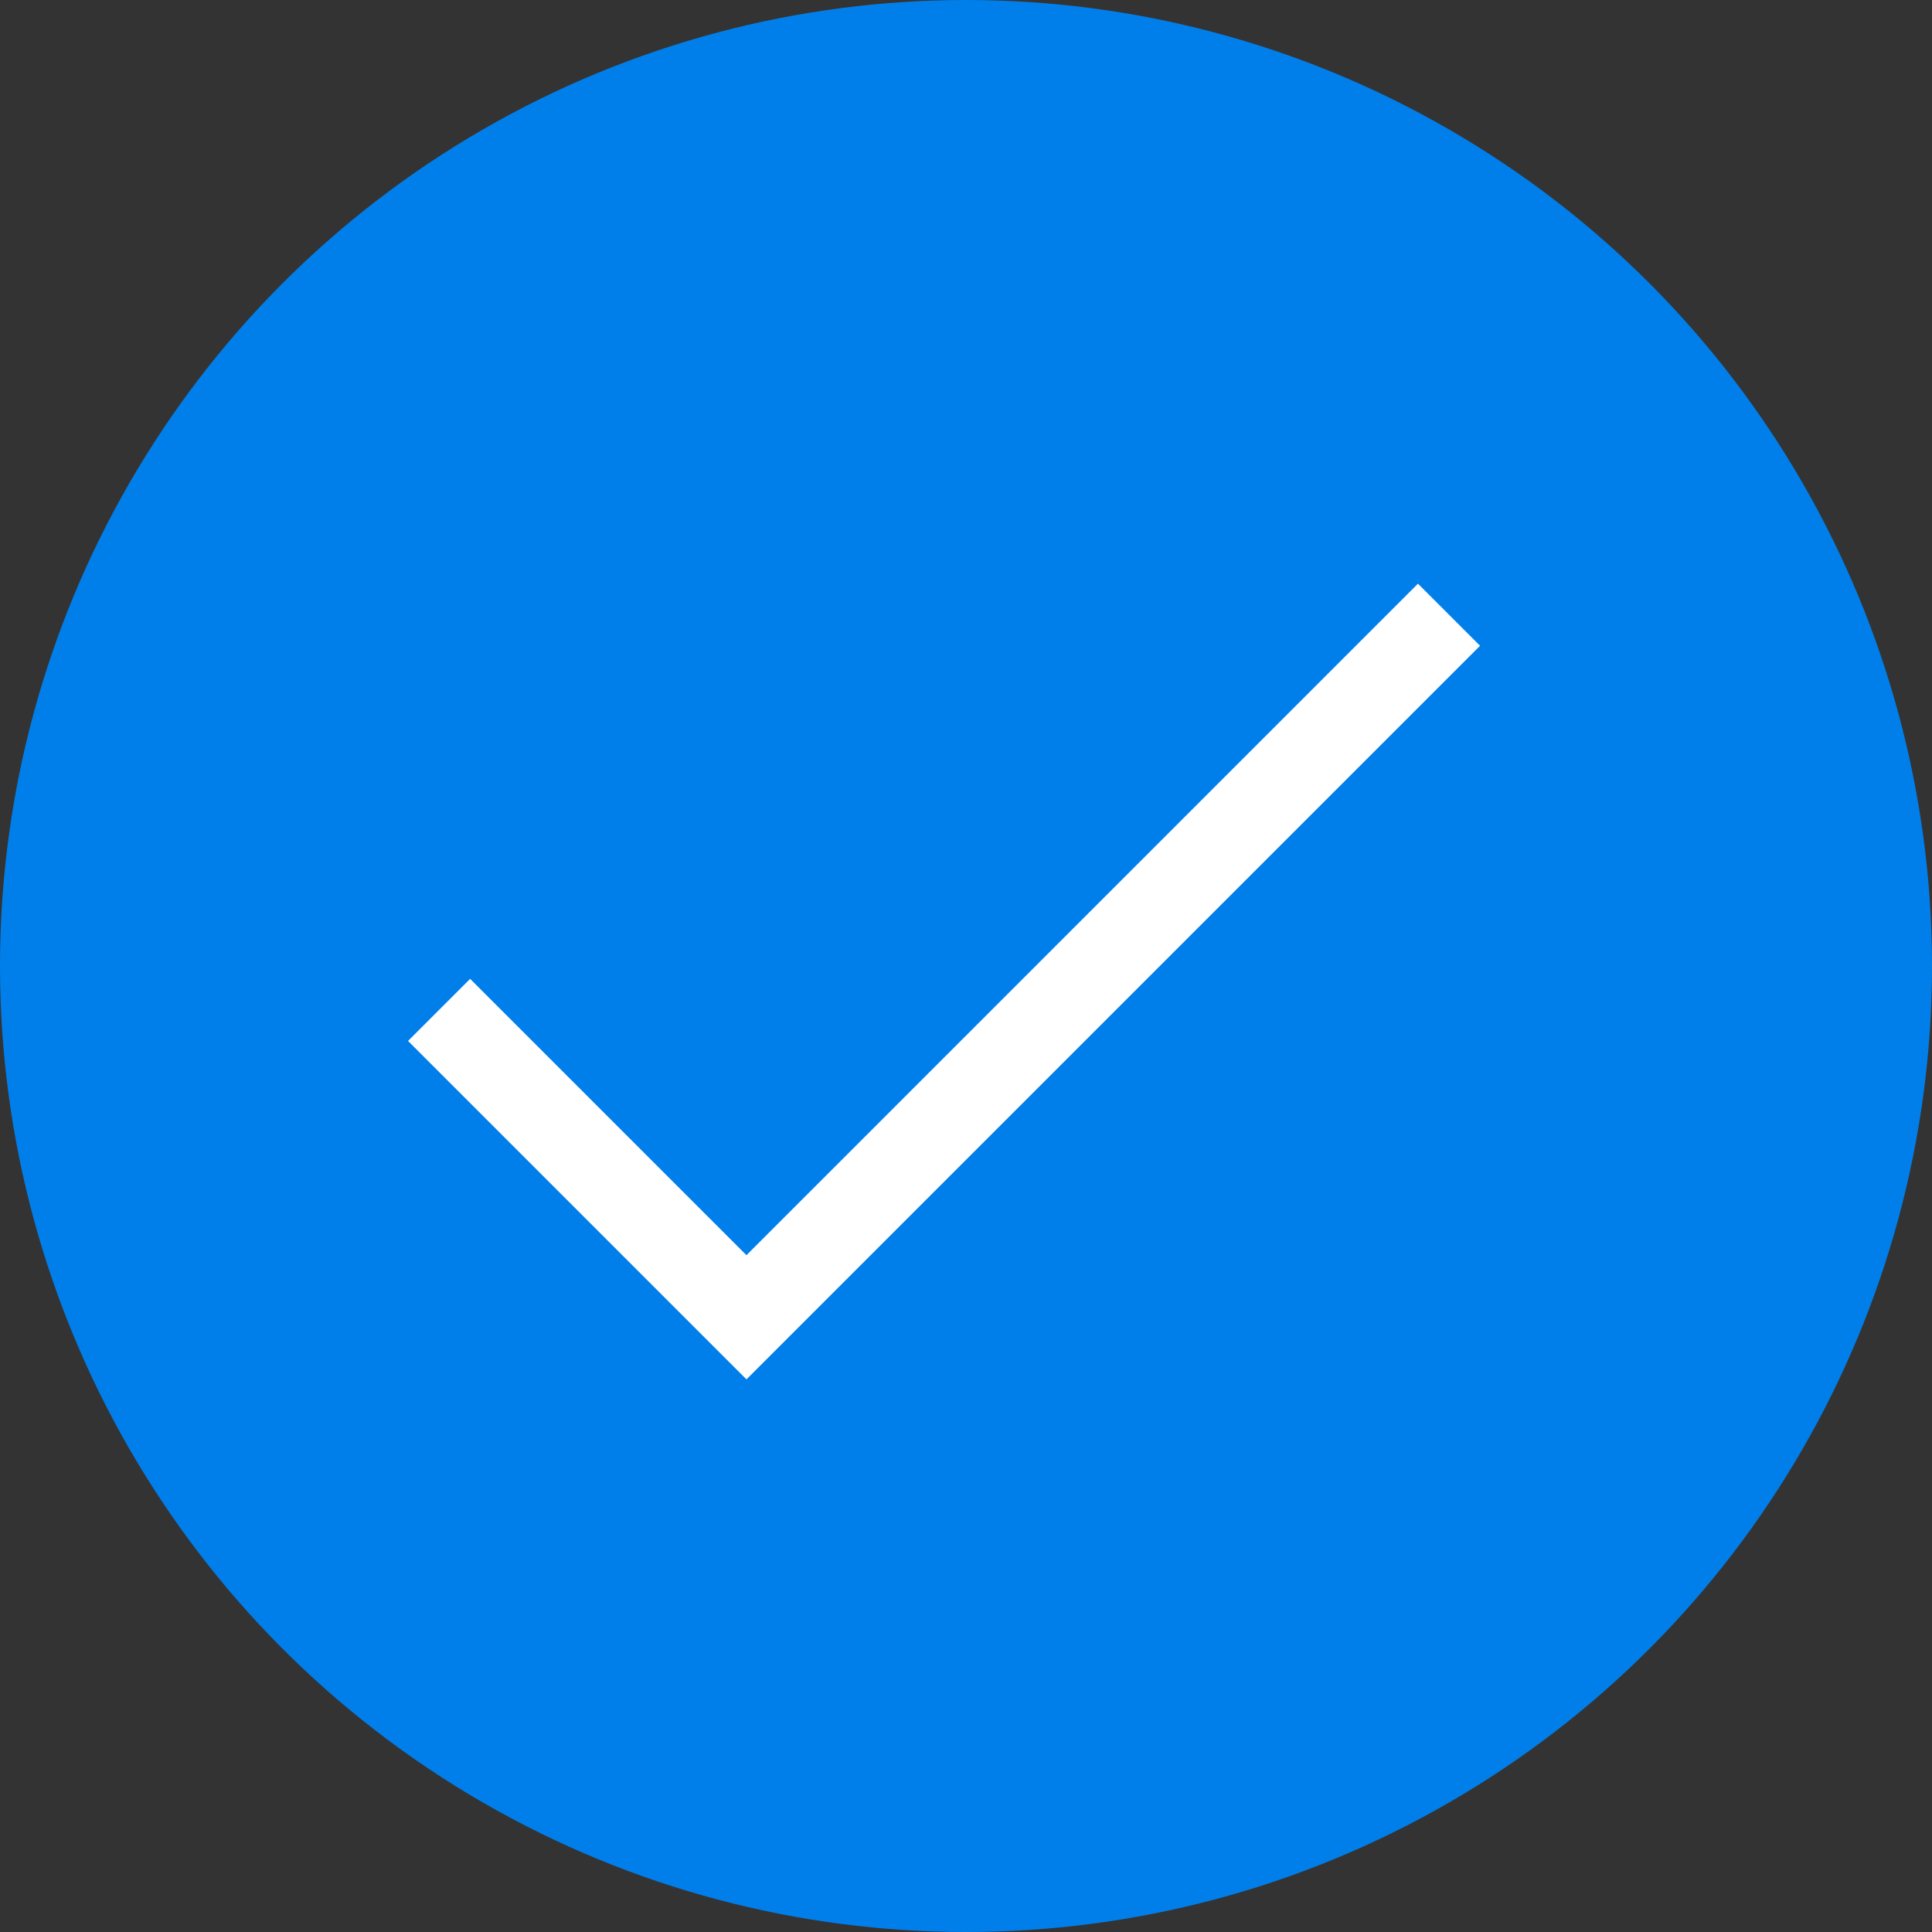 <?xml version="1.0" encoding="UTF-8"?>
<svg width="22px" height="22px" viewBox="0 0 22 22" version="1.1" xmlns="http://www.w3.org/2000/svg" xmlns:xlink="http://www.w3.org/1999/xlink">
    <rect x="0" y="0" width="22" height="22" fill="#333333" stroke="none"/>
    <!-- Generator: Sketch 53.2 (72643) - https://sketchapp.com -->
    <title>Misc/Rounded Checkbox Copy</title>
    <desc>Created with Sketch.</desc>
    <g id="Page-1" stroke="none" stroke-width="1" fill="none" fill-rule="evenodd">
        <g id="Mobile-Copy-46" transform="translate(-258, -209)">
            <g id="Misc/Rounded-Checkbox" transform="translate(258, 209)">
                <circle id="Background" fill="#007FEB" fill-rule="evenodd" cx="11" cy="11" r="11"></circle>
                <polyline id="Check" stroke="#FFFFFF" stroke-width="1" points="5 11.5 8.5 15 16.5 7"></polyline>
            </g>
        </g>
    </g>
</svg>